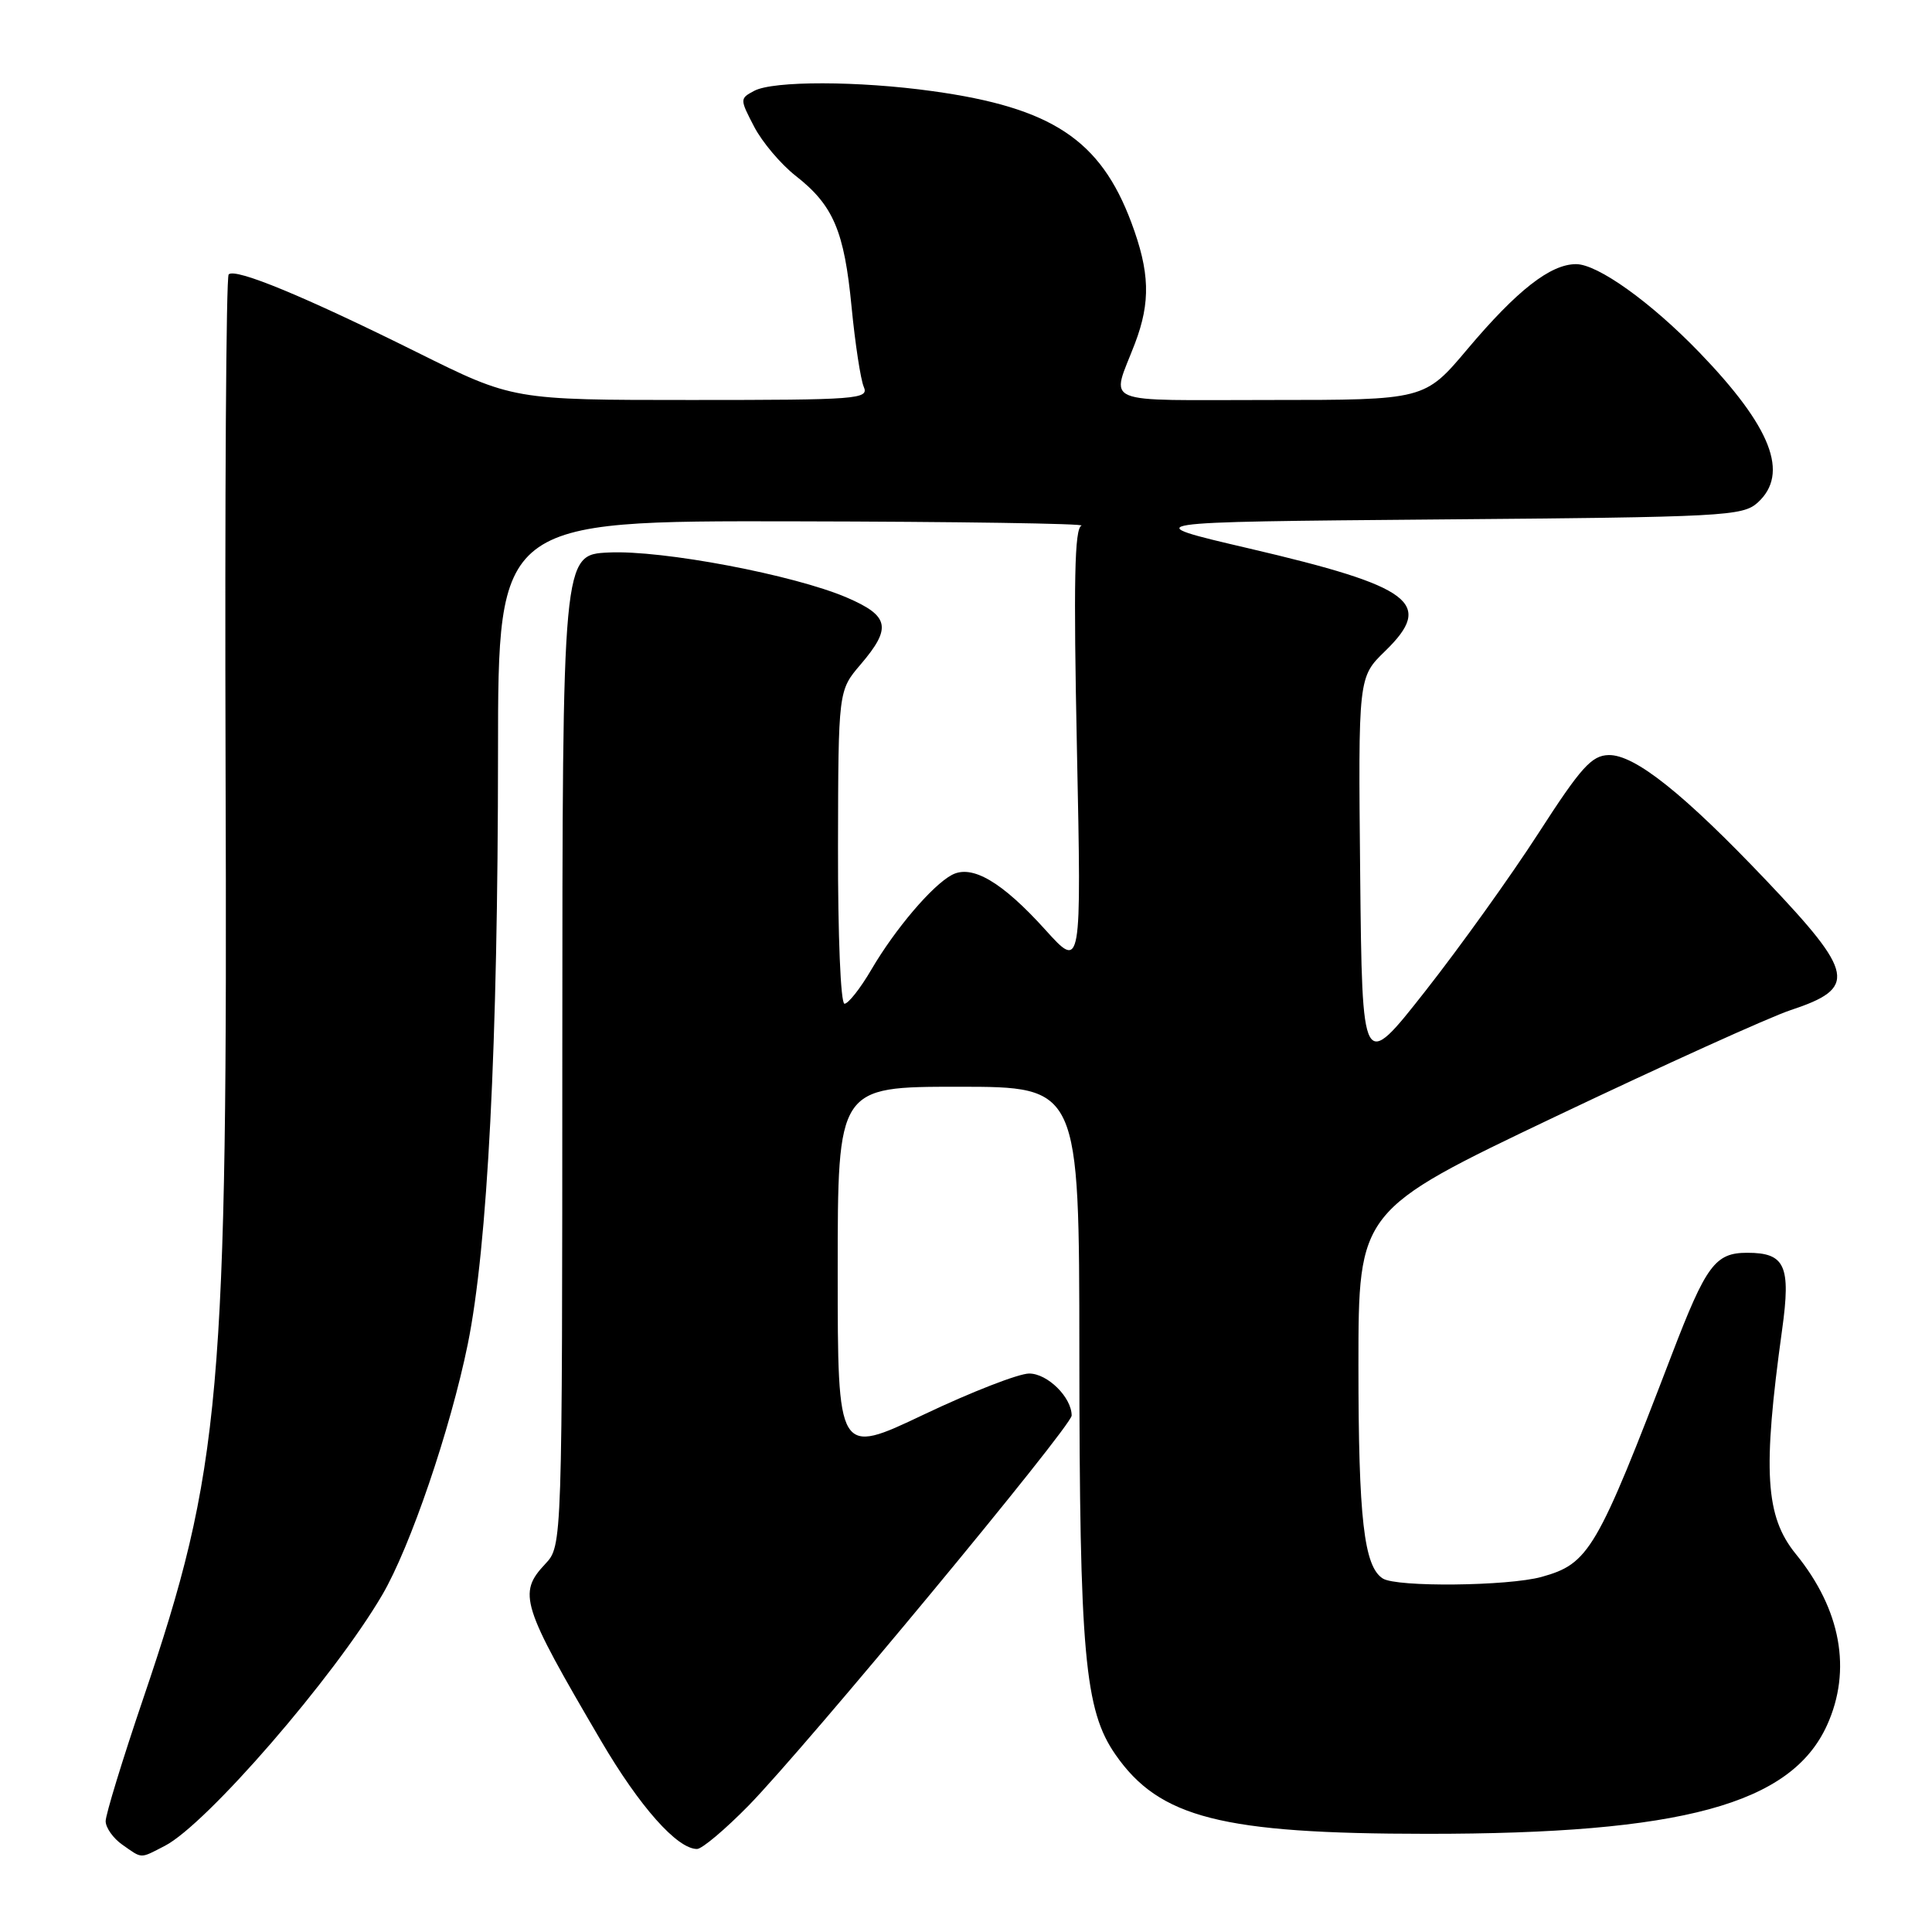 <?xml version="1.0" encoding="UTF-8" standalone="no"?>
<!DOCTYPE svg PUBLIC "-//W3C//DTD SVG 1.1//EN" "http://www.w3.org/Graphics/SVG/1.1/DTD/svg11.dtd" >
<svg xmlns="http://www.w3.org/2000/svg" xmlns:xlink="http://www.w3.org/1999/xlink" version="1.1" viewBox="0 0 256 256">
 <g >
 <path fill="currentColor"
d=" M 21.85 244.58 C 27.38 241.72 44.27 222.23 50.65 211.33 C 54.36 205.00 59.67 189.43 61.98 178.12 C 64.61 165.19 65.98 138.48 65.99 99.75 C 66.00 69.00 66.00 69.00 105.25 69.08 C 126.84 69.12 143.96 69.38 143.30 69.65 C 142.38 70.02 142.24 77.03 142.70 99.32 C 143.30 128.50 143.30 128.50 138.52 123.21 C 132.78 116.85 128.79 114.51 126.13 115.93 C 123.52 117.32 118.61 123.10 115.47 128.46 C 114.01 130.96 112.40 133.00 111.90 133.00 C 111.39 133.00 111.02 123.99 111.04 112.25 C 111.08 91.50 111.08 91.50 114.04 88.04 C 118.18 83.19 117.86 81.61 112.21 79.18 C 105.19 76.17 87.75 72.86 80.64 73.21 C 74.53 73.50 74.53 73.50 74.51 139.17 C 74.50 204.83 74.50 204.83 72.25 207.23 C 68.59 211.13 69.07 212.65 79.64 230.67 C 84.76 239.40 89.73 245.00 92.36 245.00 C 93.02 245.00 96.09 242.41 99.19 239.25 C 106.82 231.44 142.00 188.98 142.00 187.57 C 142.00 185.16 138.81 182.00 136.37 182.00 C 134.98 182.00 128.71 184.44 122.42 187.43 C 111.00 192.86 111.00 192.86 111.00 168.43 C 111.00 144.00 111.00 144.00 127.00 144.00 C 143.00 144.00 143.00 144.00 143.02 179.25 C 143.04 219.17 143.71 226.61 147.81 232.50 C 153.63 240.88 161.89 242.98 189.03 242.99 C 222.87 243.01 237.33 239.08 242.09 228.60 C 245.40 221.31 243.94 213.27 237.96 205.92 C 233.90 200.93 233.54 194.96 236.14 176.19 C 237.32 167.71 236.54 166.00 231.53 166.00 C 227.27 166.00 226.08 167.61 221.52 179.50 C 211.57 205.47 210.56 207.20 204.26 208.95 C 199.84 210.17 185.06 210.33 183.23 209.16 C 180.73 207.58 180.00 201.20 180.00 180.95 C 180.00 160.39 180.00 160.39 206.13 147.94 C 220.50 141.10 234.51 134.76 237.26 133.85 C 246.12 130.92 245.76 129.01 234.11 116.74 C 223.13 105.18 216.61 99.98 213.16 100.05 C 210.90 100.10 209.49 101.66 203.85 110.41 C 200.19 116.08 193.44 125.50 188.85 131.34 C 180.50 141.96 180.50 141.96 180.23 115.84 C 179.97 89.73 179.97 89.73 183.54 86.27 C 190.08 79.91 187.20 77.74 165.50 72.67 C 150.50 69.17 150.50 69.17 190.65 68.83 C 228.46 68.52 230.91 68.39 232.90 66.60 C 237.13 62.76 234.74 56.61 225.16 46.68 C 218.75 40.04 211.70 35.00 208.84 35.00 C 205.44 35.00 201.02 38.46 194.45 46.25 C 188.77 53.00 188.77 53.00 168.27 53.00 C 145.33 53.00 147.23 53.80 150.39 45.50 C 152.48 40.00 152.36 36.04 149.90 29.46 C 145.80 18.52 139.38 14.27 123.59 12.08 C 113.78 10.71 102.44 10.69 99.93 12.04 C 98.02 13.06 98.02 13.12 99.93 16.79 C 100.99 18.83 103.46 21.75 105.42 23.29 C 110.42 27.20 111.87 30.59 112.84 40.69 C 113.31 45.54 114.04 50.29 114.45 51.25 C 115.17 52.89 113.71 53.00 91.59 53.00 C 67.97 53.00 67.97 53.00 55.24 46.67 C 40.37 39.28 31.18 35.48 30.30 36.36 C 29.96 36.71 29.78 66.13 29.89 101.74 C 30.17 185.03 29.33 194.56 18.96 225.12 C 16.23 233.16 14.00 240.45 14.00 241.31 C 14.00 242.18 15.00 243.59 16.22 244.44 C 18.91 246.32 18.49 246.31 21.85 244.58 Z "/>
</g>
</svg>